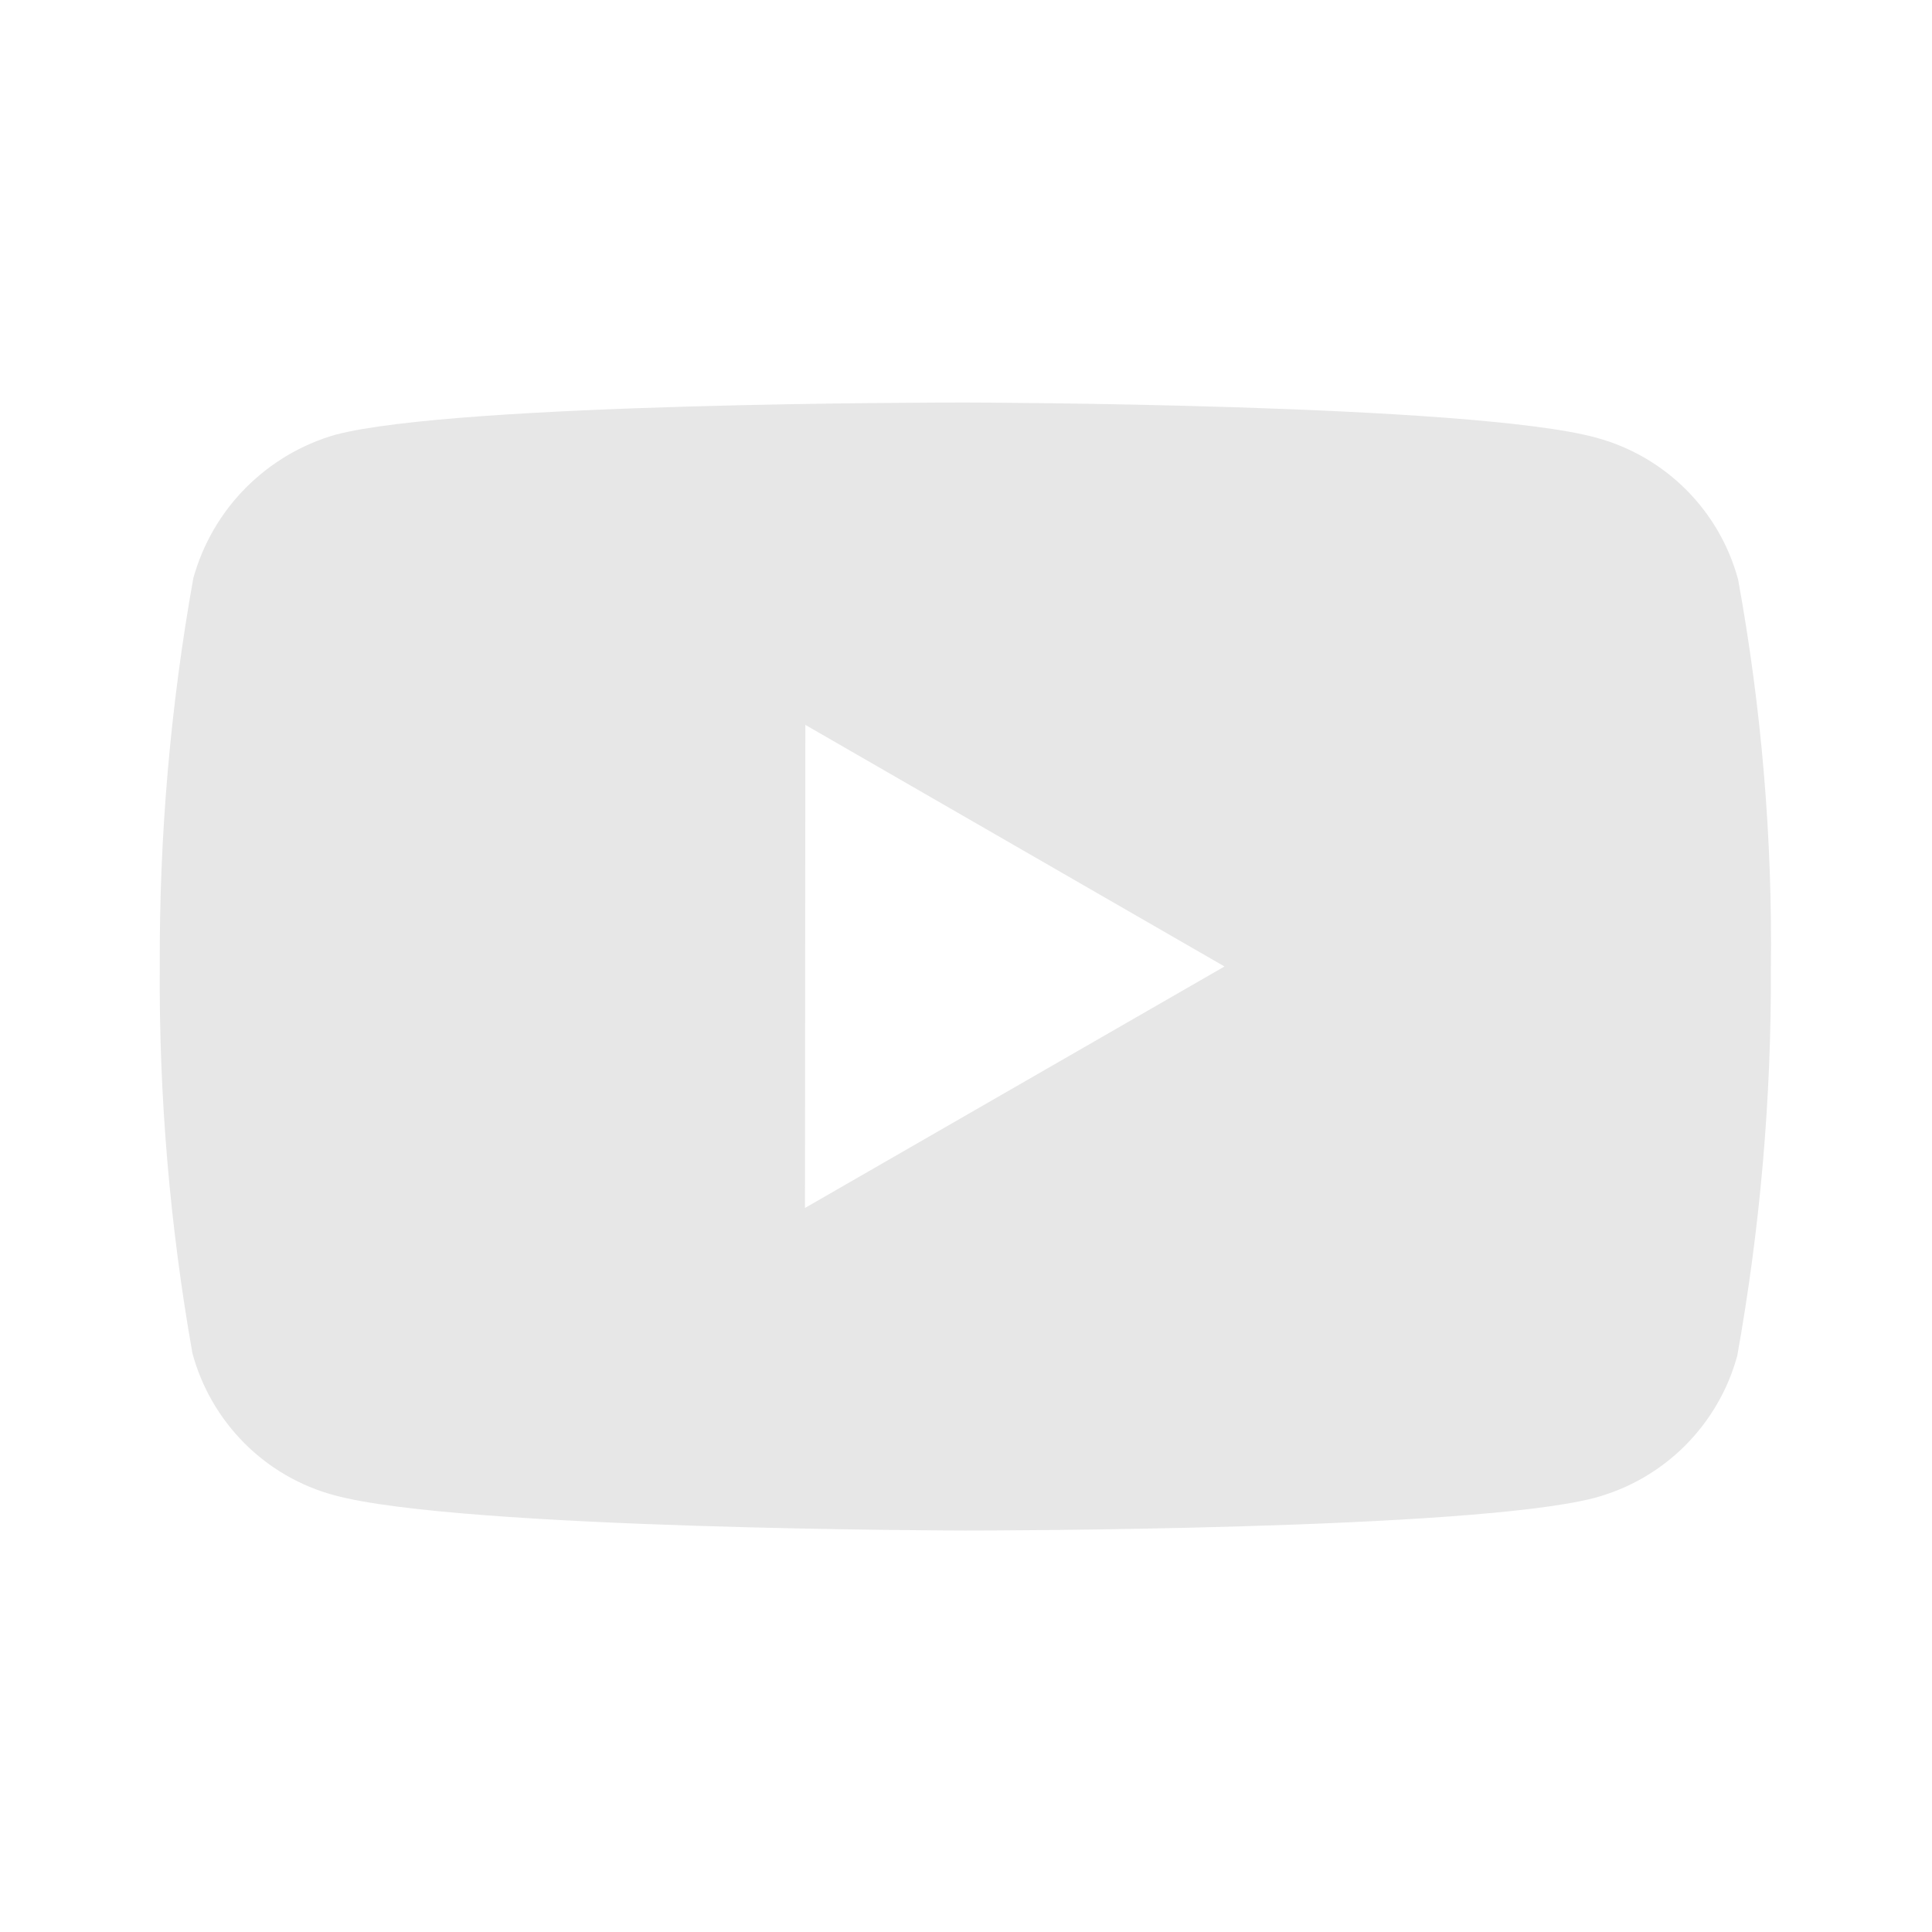 <svg width="20" height="20" viewBox="0 0 20 20" fill="none" xmlns="http://www.w3.org/2000/svg">
<path d="M10.004 15.844H9.987C9.936 15.844 4.766 15.834 3.462 15.479C3.11 15.385 2.789 15.199 2.531 14.941C2.273 14.682 2.087 14.361 1.992 14.009C1.758 12.686 1.644 11.344 1.654 10C1.648 8.655 1.764 7.311 2.001 5.986C2.099 5.633 2.285 5.311 2.543 5.051C2.801 4.791 3.121 4.601 3.473 4.5C4.741 4.167 9.768 4.167 9.981 4.167H9.999C10.051 4.167 15.234 4.177 16.525 4.531C17.241 4.725 17.8 5.284 17.993 6C18.235 7.329 18.349 8.676 18.332 10.026C18.338 11.37 18.221 12.712 17.984 14.035C17.888 14.387 17.701 14.708 17.443 14.966C17.185 15.224 16.864 15.409 16.511 15.505C15.245 15.84 10.217 15.844 10.004 15.844ZM8.337 7.504L8.333 12.505L12.676 10.005L8.337 7.504Z" fill="#E7E7E7"/>
</svg>

